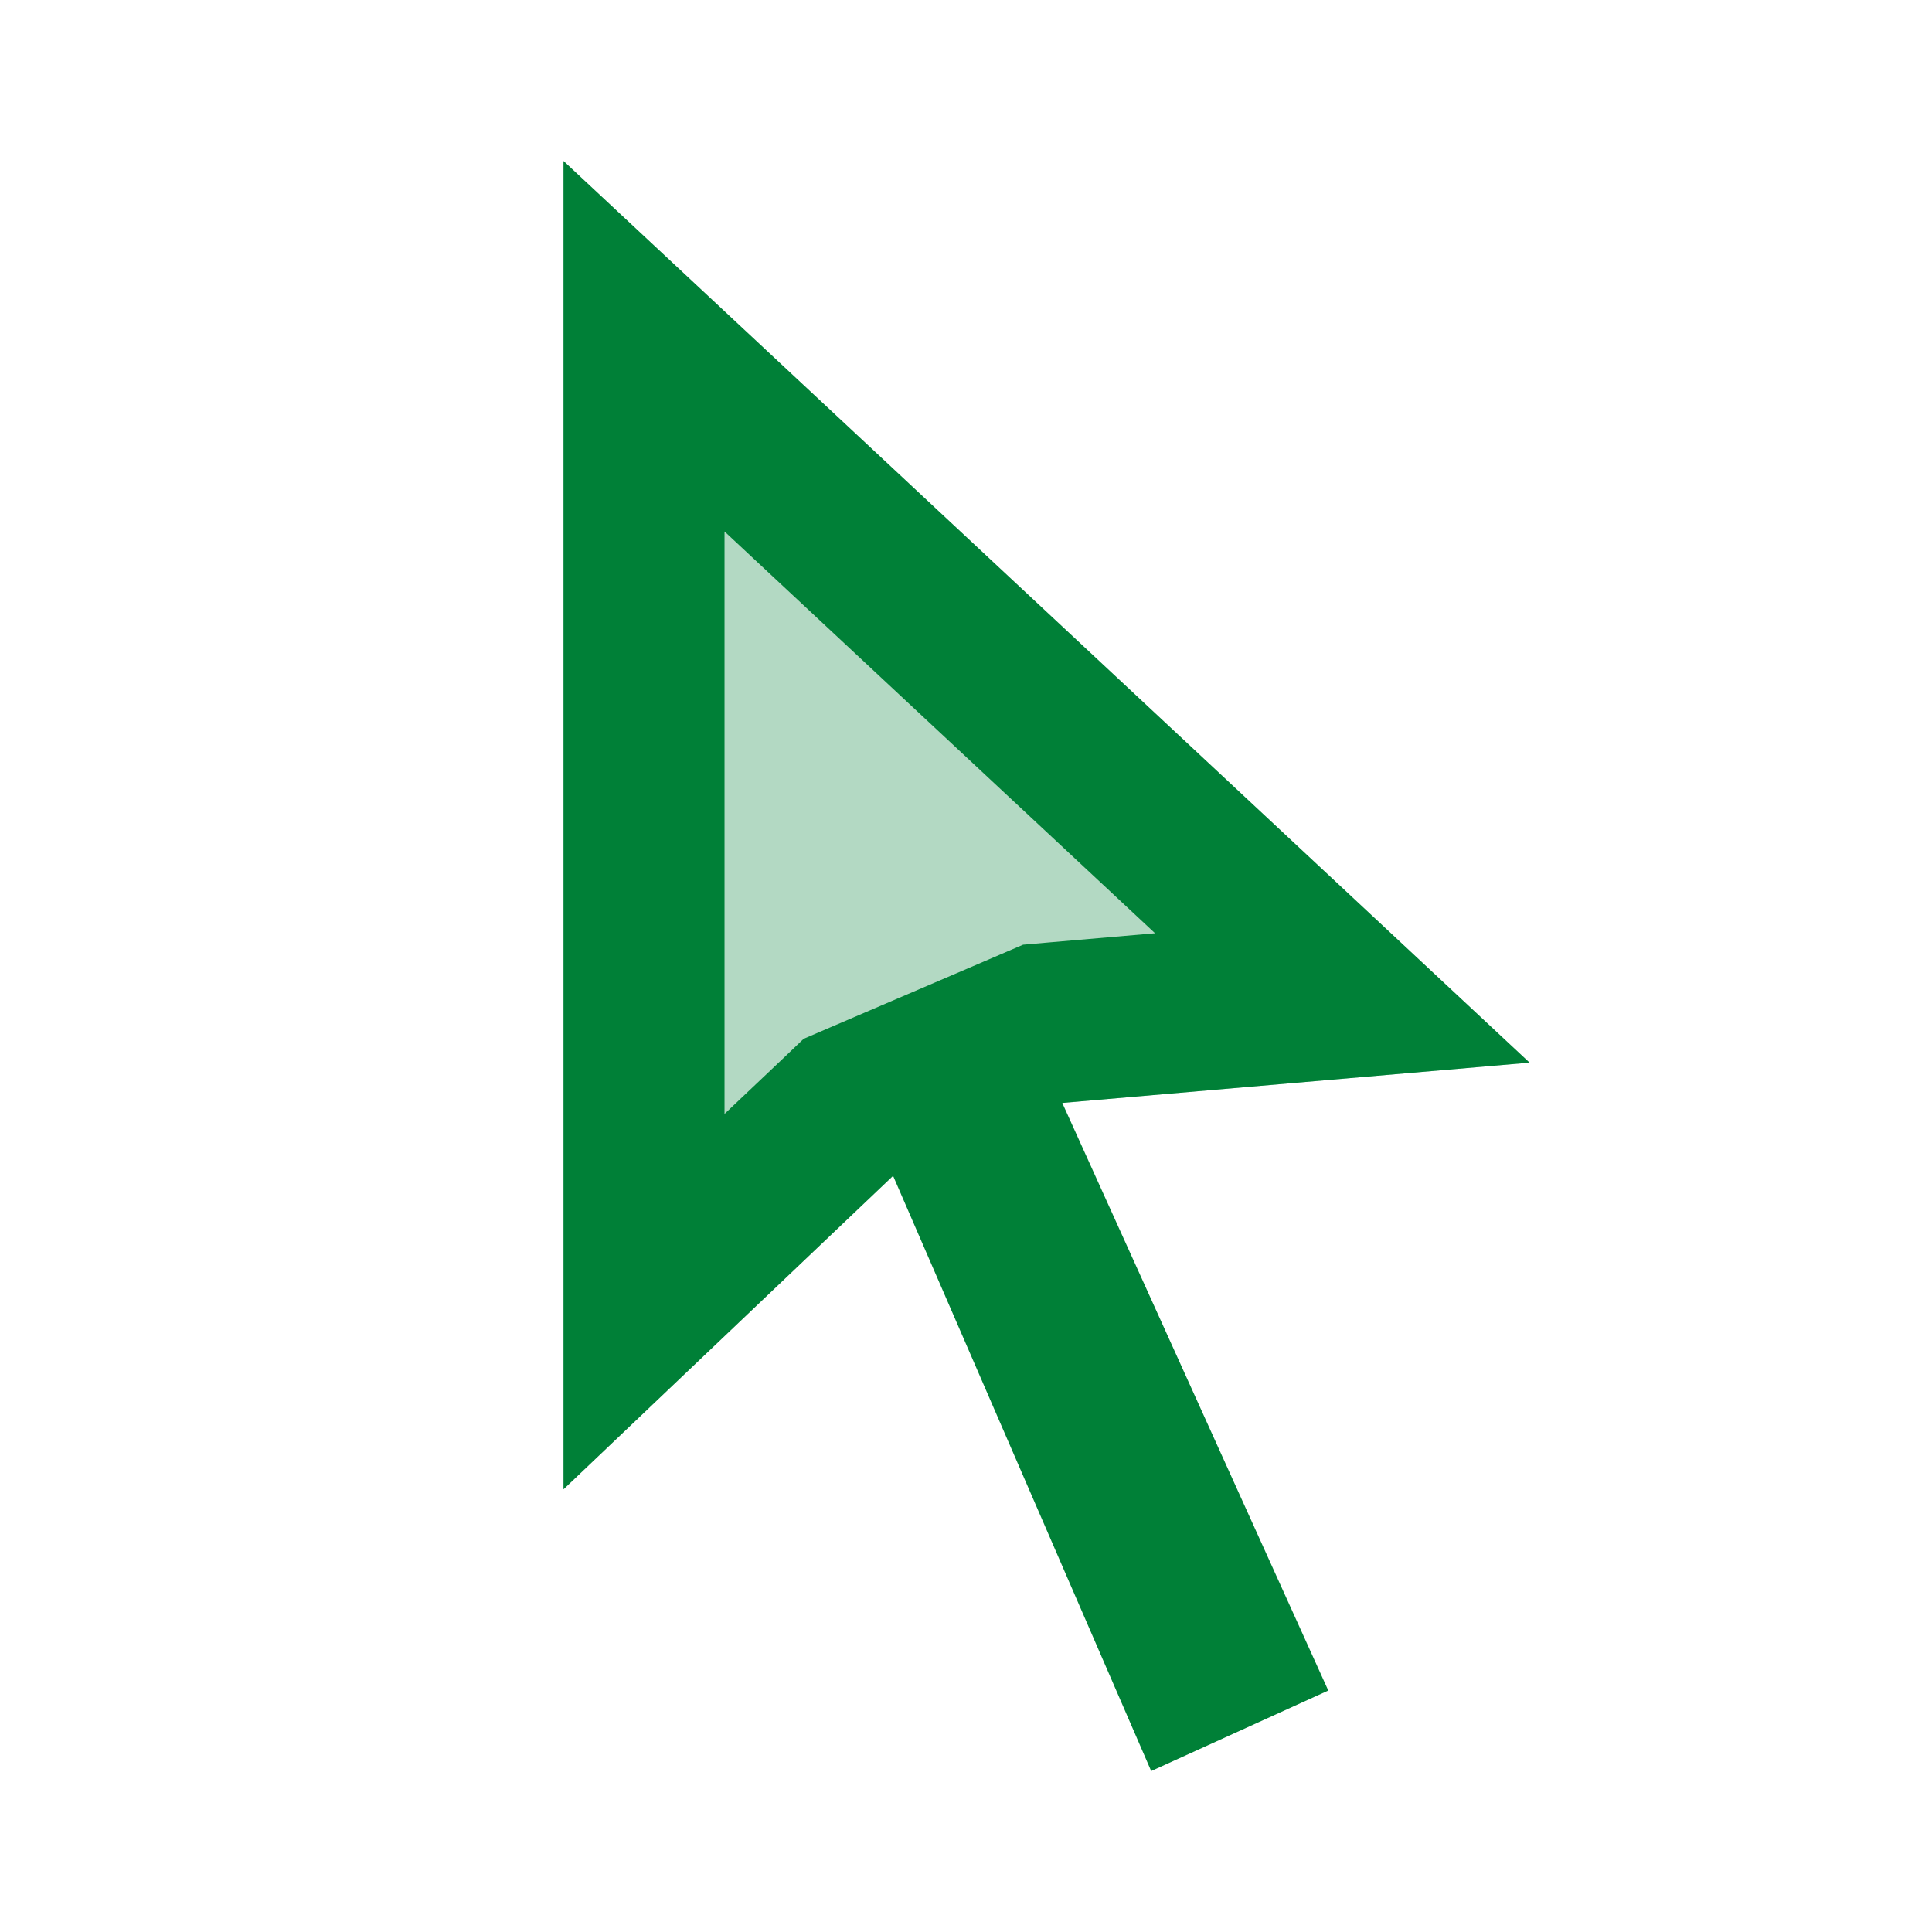<svg xmlns="http://www.w3.org/2000/svg" xmlns:xlink="http://www.w3.org/1999/xlink" viewBox="0,0,256,256" width="24px" height="24px" fill-rule="nonzero"><g fill="#008037" fill-rule="nonzero" stroke="none" stroke-width="1" stroke-linecap="butt" stroke-linejoin="miter" stroke-miterlimit="10" stroke-dasharray="" stroke-dashoffset="0" font-family="none" font-weight="none" font-size="none" text-anchor="none" style="mix-blend-mode: normal"><g transform="scale(10.667,10.667)"><path d="M7,2l12,11.2l-5.8,0.5l-2.1,0.9l-4.1,3.9z" opacity="0.3"></path><path d="M9,6.602l5.348,4.991l-1.319,0.114l-0.32,0.028l-0.296,0.127l-2.1,0.9l-0.33,0.142l-0.26,0.248l-0.723,0.685v-7.235M7,2v16.5l4.1,-3.9l2.1,-0.9l5.8,-0.5l-12,-11.2z"></path><path d="M13.094,13.476l3.406,7.524l-2.2,1l-3.306,-7.624z"></path></g></g></svg>